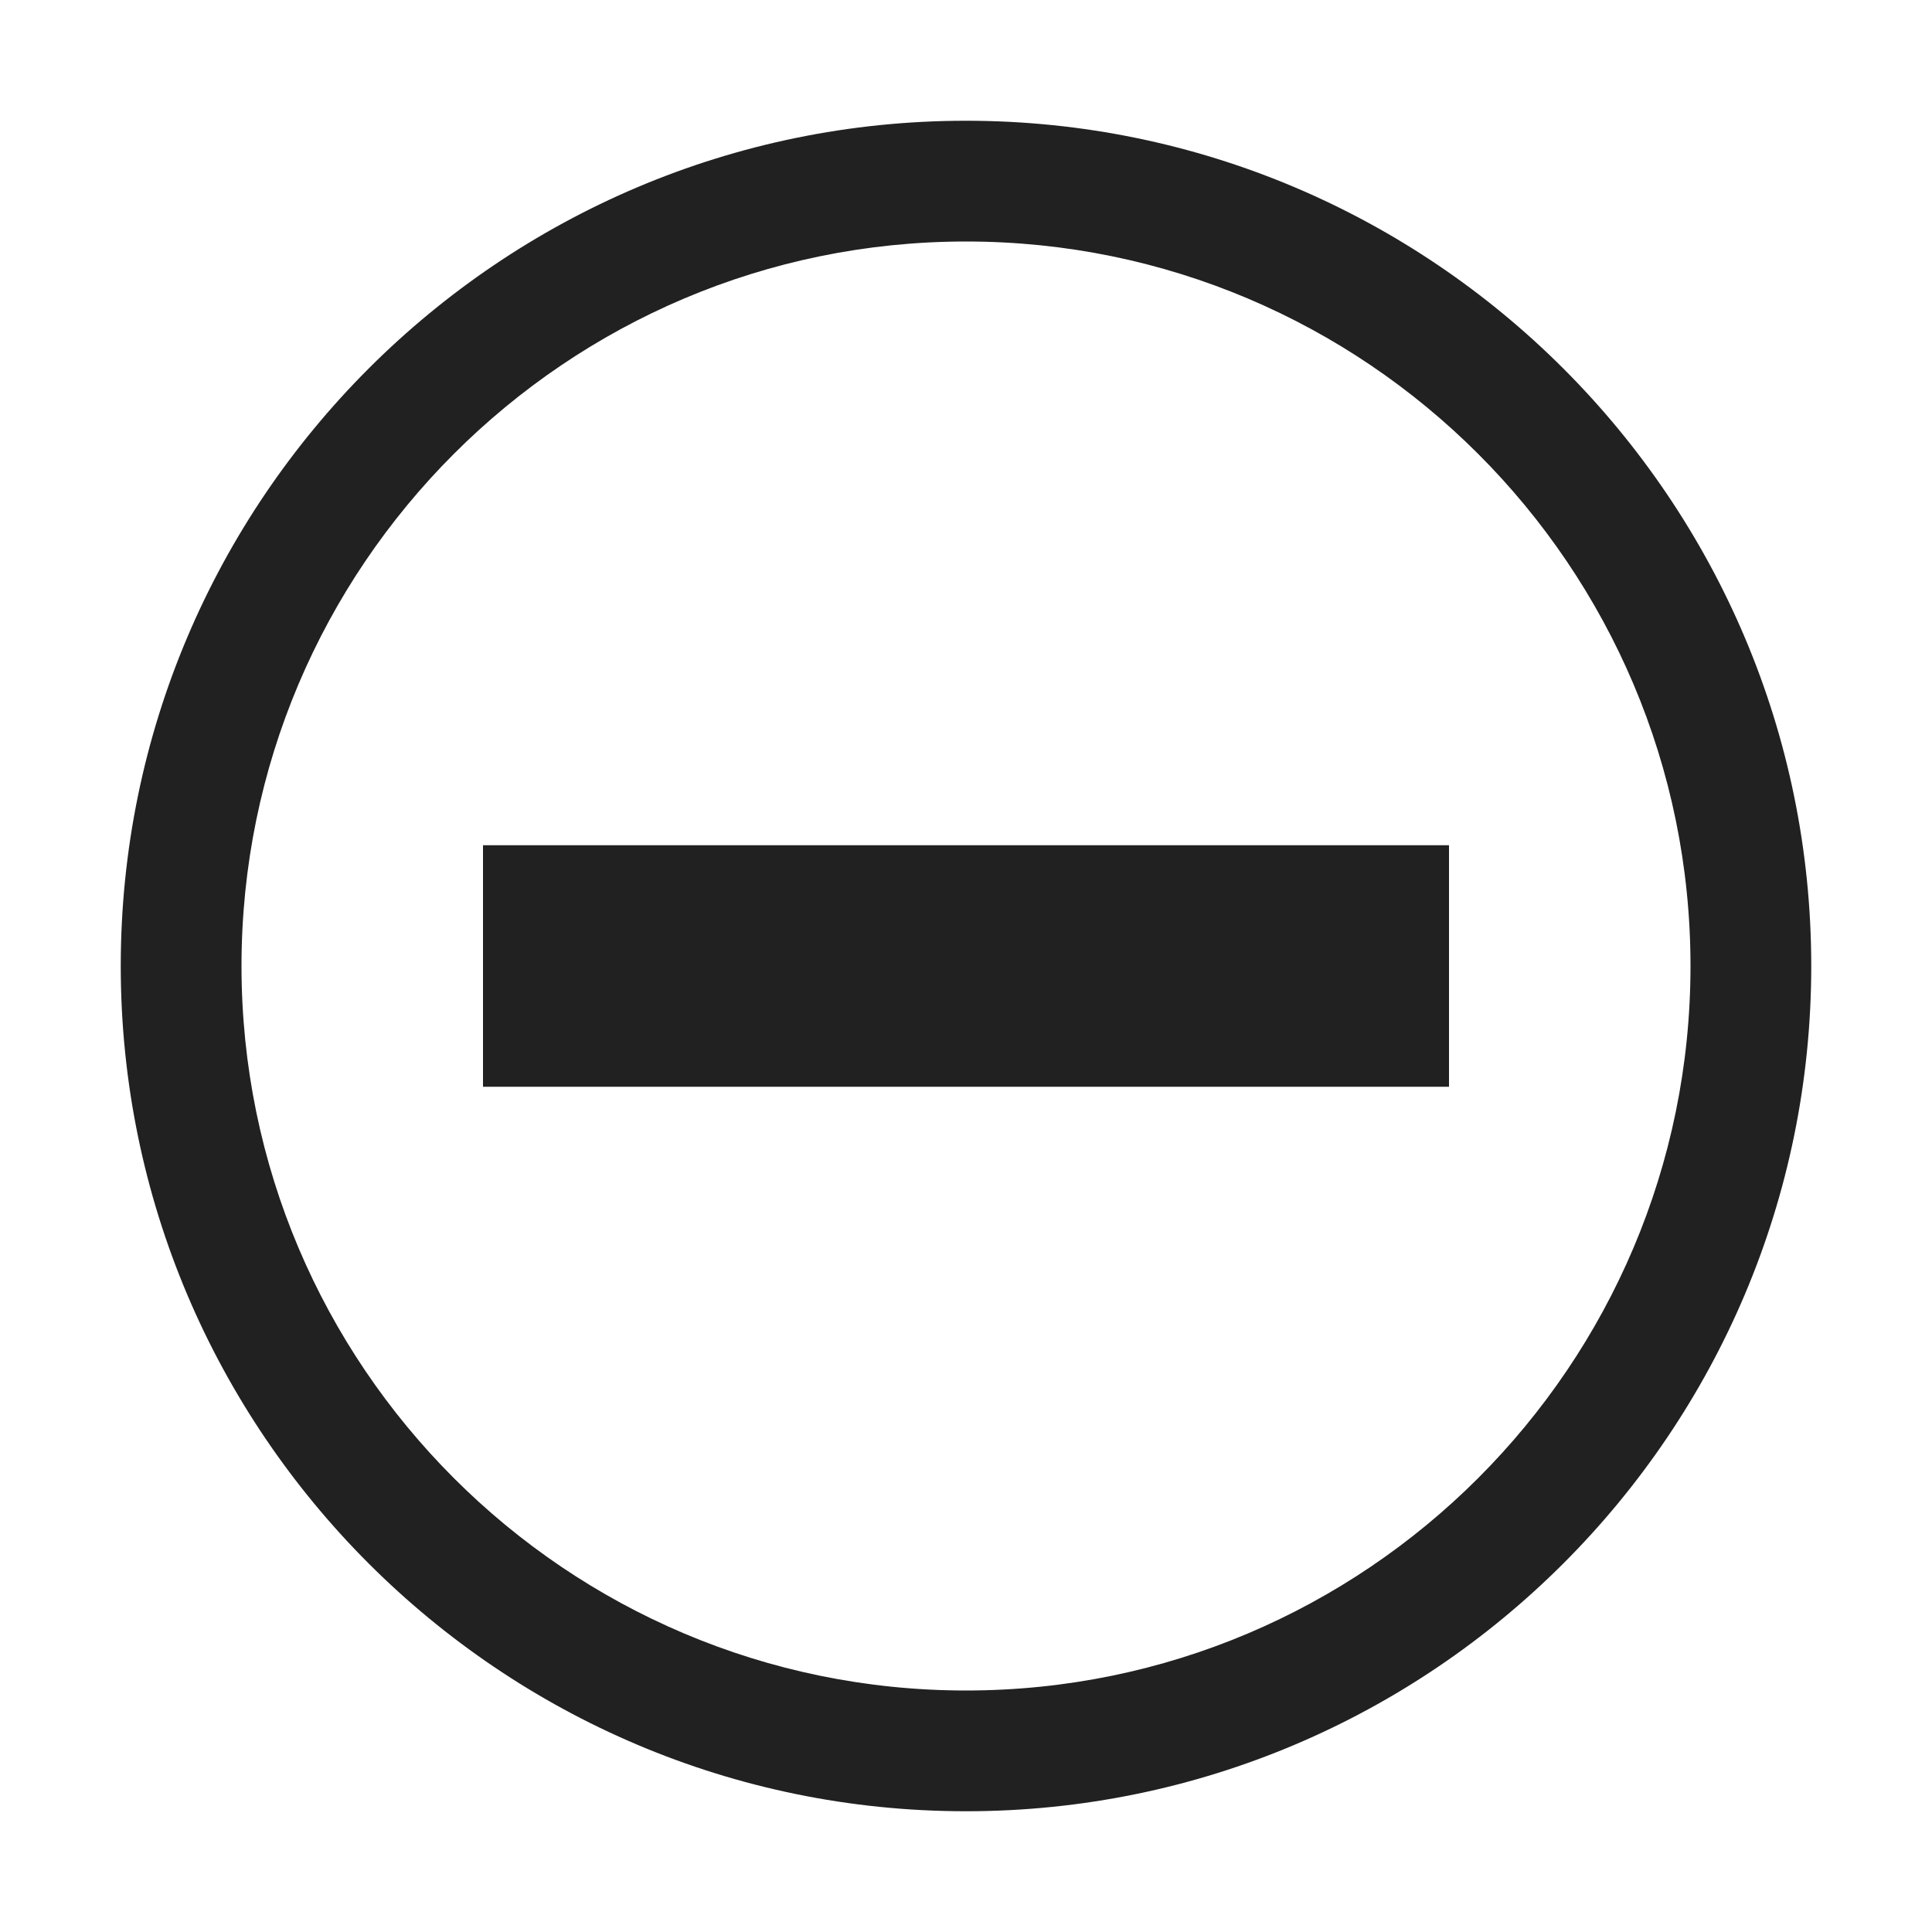 <svg xmlns="http://www.w3.org/2000/svg" width="16" height="16" version="1.1">
 <path style="fill:#212121" d="M 8,1 C 4.14,1 1,4.14 1,8 1,11.86 4.14,15 8,15 11.86,15 15,11.86 15,8 15,4.14 11.86,1 8,1 Z M 8,2 C 11.31,2 14,4.69 14,8 14,11.31 11.31,14 8,14 4.69,14 2,11.31 2,8 2,4.69 4.69,2 8,2 Z M 4,7 V 9 H 12 V 7 Z"/>
</svg>
